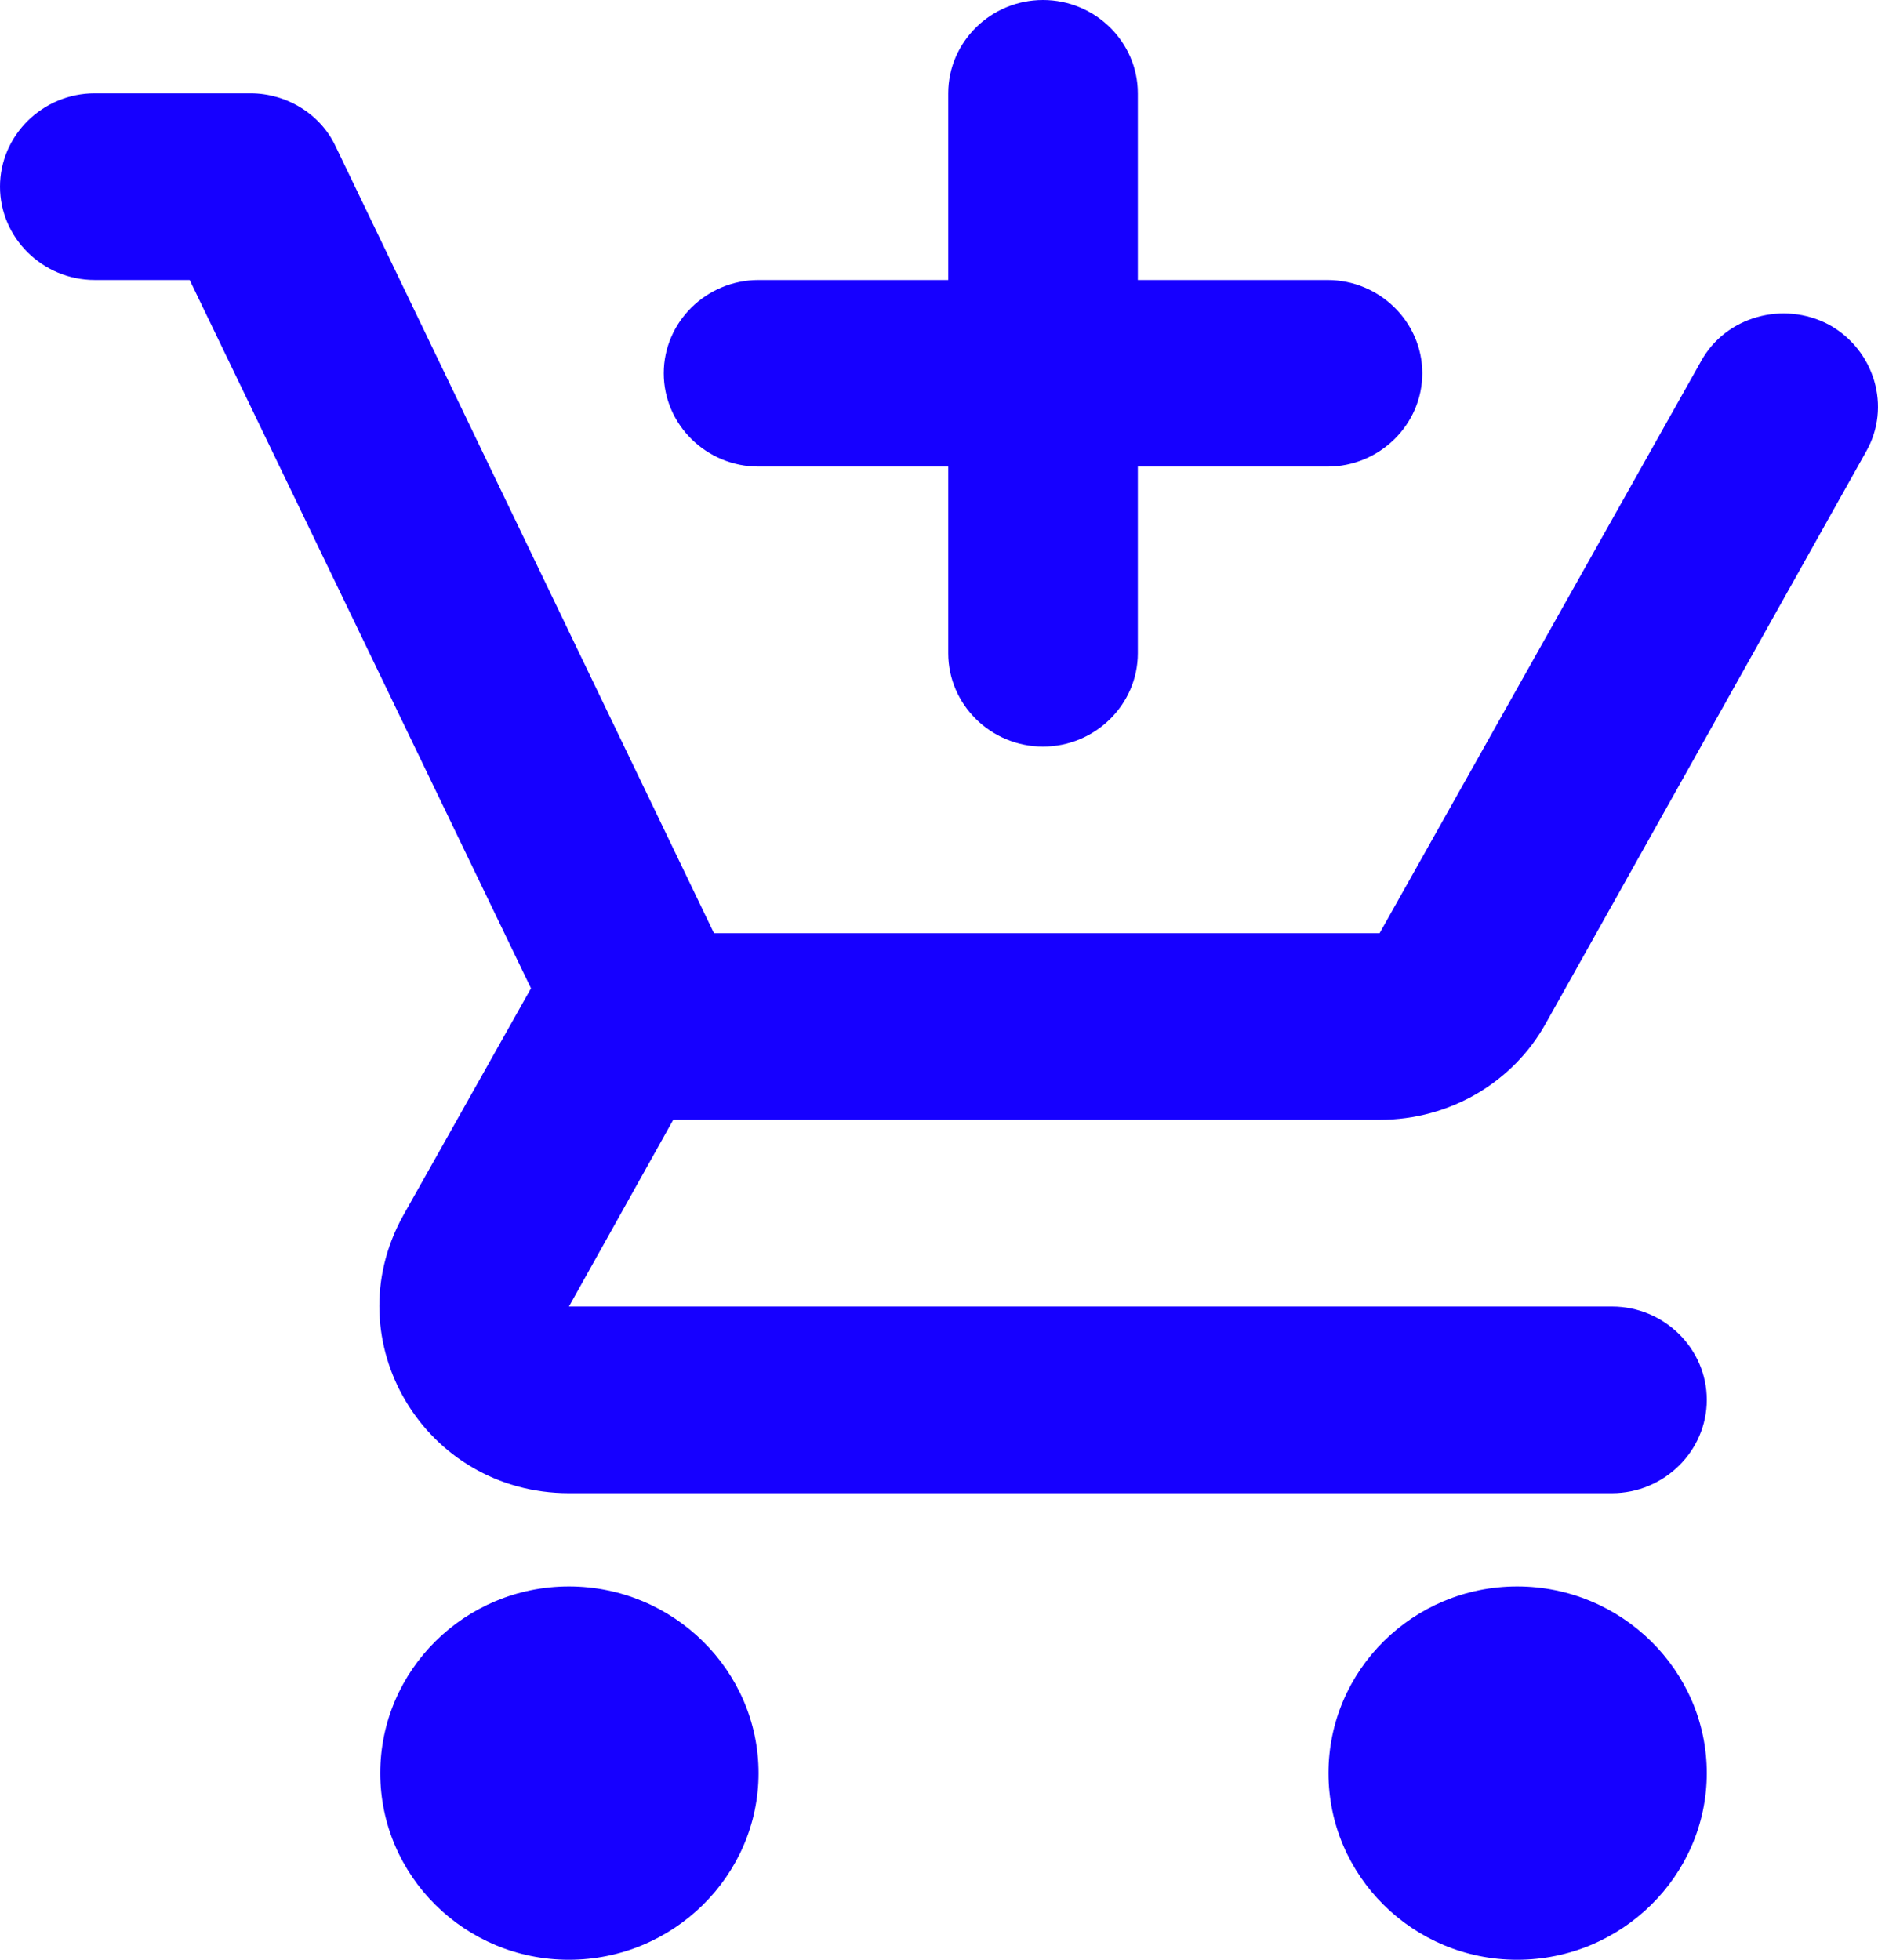 <svg width="23" height="24" viewBox="0 0 23 24" fill="none" xmlns="http://www.w3.org/2000/svg">
<path fill-rule="evenodd" clip-rule="evenodd" d="M13.935 8C13.935 8.629 13.412 9.143 12.774 9.143C12.135 9.143 11.613 8.629 11.613 8V5.714H9.29C8.651 5.714 8.129 5.2 8.129 4.571C8.129 3.943 8.651 3.429 9.29 3.429H11.613V1.143C11.613 0.514 12.135 0 12.774 0C13.412 0 13.935 0.514 13.935 1.143V3.429H16.258C16.896 3.429 17.419 3.943 17.419 4.571C17.419 5.2 16.896 5.714 16.258 5.714H13.935V8ZM4.657 21.714C4.657 20.457 5.69 19.428 6.968 19.428C8.245 19.428 9.29 20.457 9.29 21.714C9.29 22.971 8.245 24 6.968 24C5.69 24 4.657 22.971 4.657 21.714ZM18.581 19.428C17.303 19.428 16.27 20.457 16.27 21.714C16.27 22.971 17.303 24 18.581 24C19.858 24 20.903 22.971 20.903 21.714C20.903 20.457 19.858 19.428 18.581 19.428ZM16.896 13.714H8.245L6.968 16H19.742C20.38 16 20.903 16.514 20.903 17.143C20.903 17.771 20.38 18.286 19.742 18.286H6.968C5.202 18.286 4.088 16.423 4.935 14.891L6.503 12.103L2.323 3.429H1.161C0.523 3.429 0 2.914 0 2.286C0 1.657 0.523 1.143 1.161 1.143H3.066C3.507 1.143 3.925 1.394 4.111 1.794L8.744 11.428H16.896L20.833 4.423C21.135 3.874 21.843 3.68 22.401 3.977C22.958 4.286 23.167 4.983 22.854 5.531L18.929 12.537C18.534 13.246 17.767 13.714 16.896 13.714Z" fill="#1600FF"/>
</svg>
